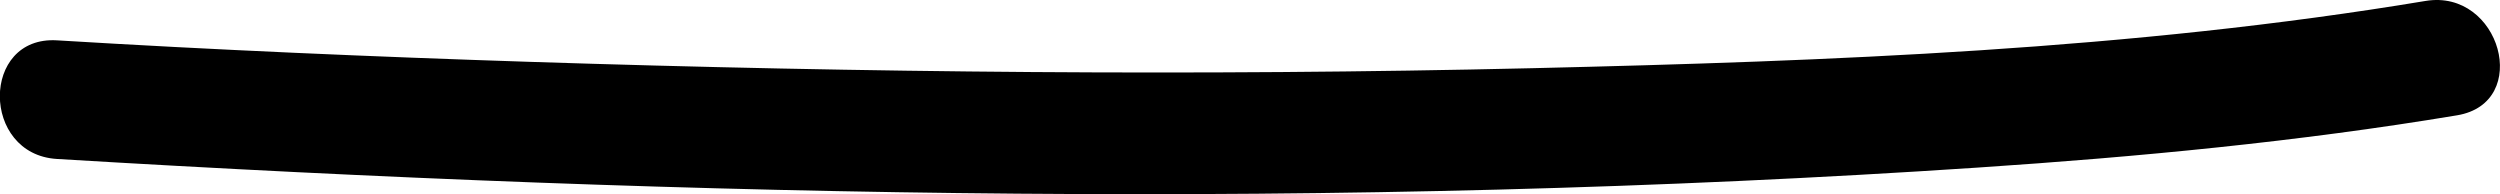 <?xml version="1.0" encoding="UTF-8"?><svg id="Layer_2" xmlns="http://www.w3.org/2000/svg" viewBox="0 0 316.1 24.55"><g id="Layer_1-2"><path d="M7.22,20.1c80.64,4.87,162.19,6.47,242.83,1.09,20.28-1.35,40.56-3.27,60.62-6.61,9.5-1.58,5.47-16.04-3.99-14.46-37.18,6.19-75.24,7.61-112.86,8.5-42.26,1-84.57,.57-126.82-.8-19.94-.65-39.88-1.51-59.8-2.72-9.64-.58-9.61,14.42,0,15h0Z"/></g></svg>